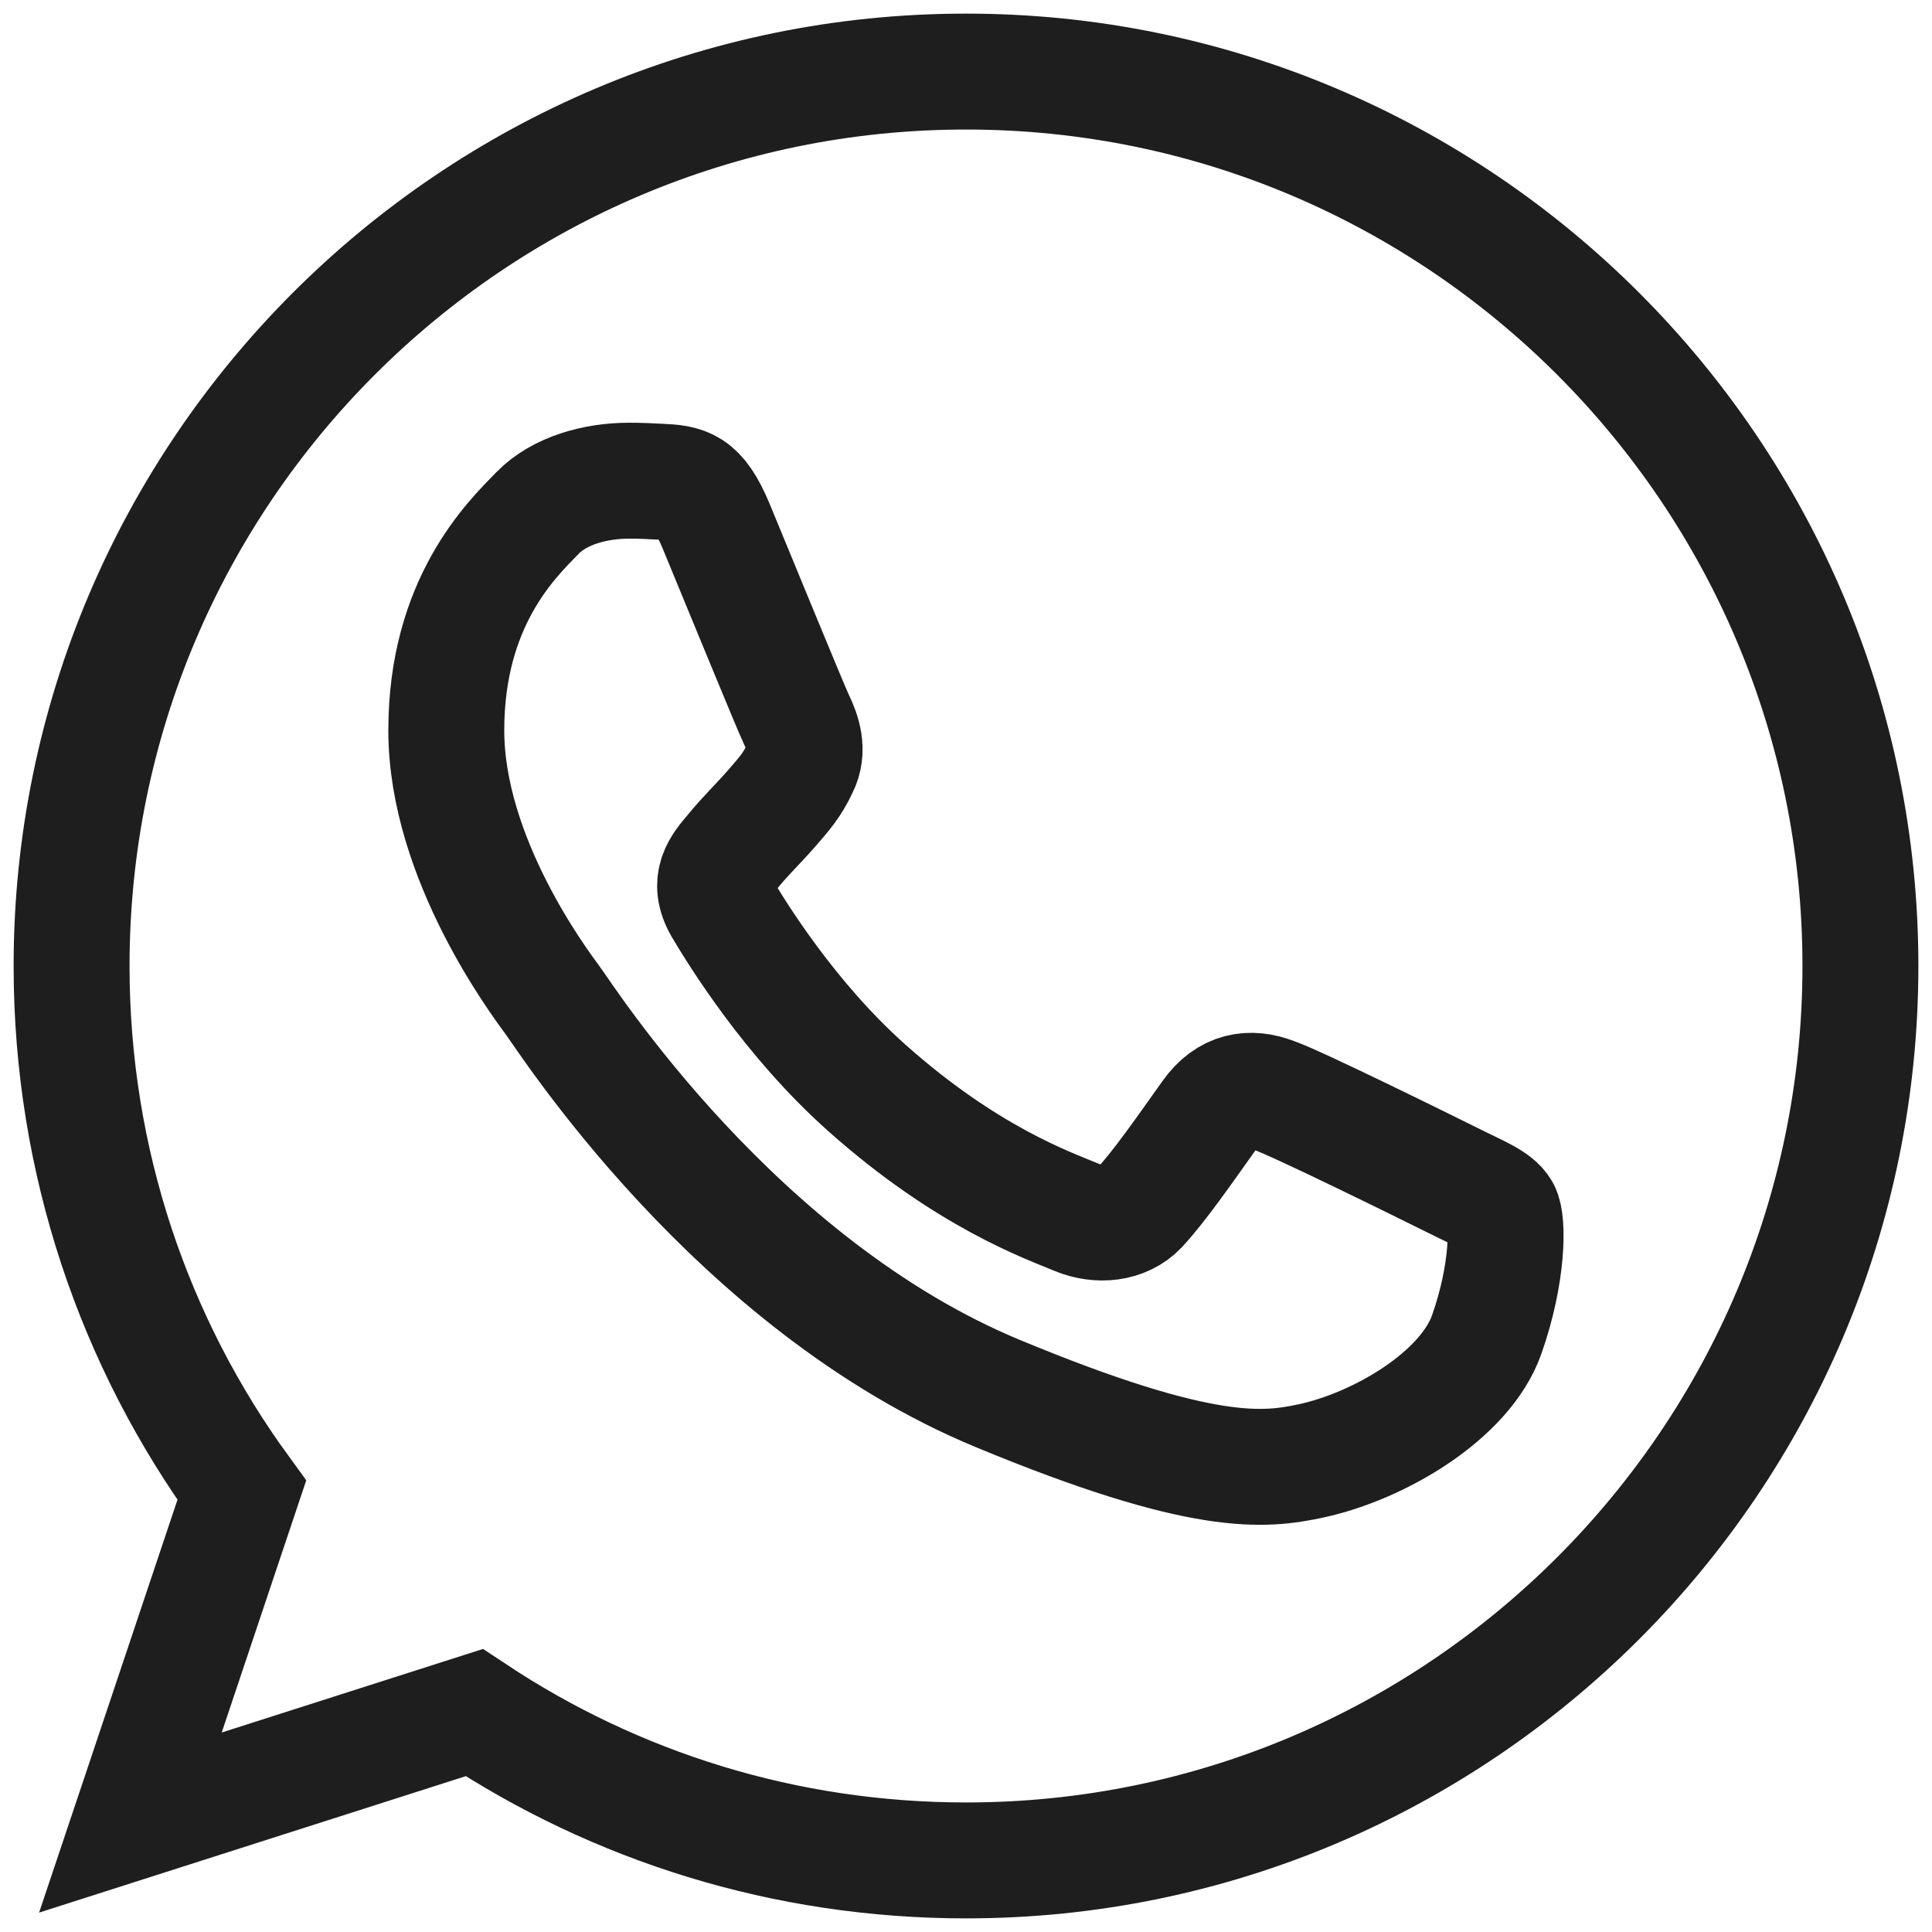 <svg width="20" height="20" viewBox="0 0 20 20" fill="none" xmlns="http://www.w3.org/2000/svg">
<path d="M10.002 0.741H9.998C4.892 0.741 0.741 4.894 0.741 10C0.741 12.025 1.393 13.903 2.503 15.427L1.35 18.867L4.909 17.729C6.373 18.699 8.119 19.259 10.002 19.259C15.108 19.259 19.259 15.105 19.259 10C19.259 4.895 15.108 0.741 10.002 0.741ZM15.39 13.816C15.167 14.447 14.28 14.97 13.573 15.123C13.089 15.226 12.457 15.308 10.33 14.426C7.609 13.299 5.856 10.534 5.72 10.354C5.589 10.175 4.62 8.89 4.62 7.561C4.62 6.233 5.295 5.586 5.567 5.308C5.79 5.08 6.16 4.976 6.514 4.976C6.628 4.976 6.731 4.981 6.824 4.986C7.096 4.998 7.233 5.014 7.412 5.443C7.635 5.981 8.179 7.31 8.244 7.447C8.31 7.583 8.376 7.769 8.284 7.948C8.197 8.133 8.12 8.215 7.984 8.373C7.847 8.53 7.718 8.65 7.581 8.819C7.456 8.966 7.315 9.124 7.472 9.396C7.63 9.662 8.174 10.55 8.975 11.263C10.008 12.183 10.846 12.477 11.146 12.602C11.369 12.694 11.635 12.672 11.799 12.499C12.006 12.275 12.262 11.905 12.522 11.54C12.707 11.279 12.941 11.246 13.186 11.339C13.436 11.426 14.759 12.08 15.031 12.215C15.303 12.352 15.483 12.417 15.549 12.531C15.613 12.646 15.613 13.184 15.39 13.816Z" stroke="#1E1E1E" stroke-width="1.2"/>
</svg>
